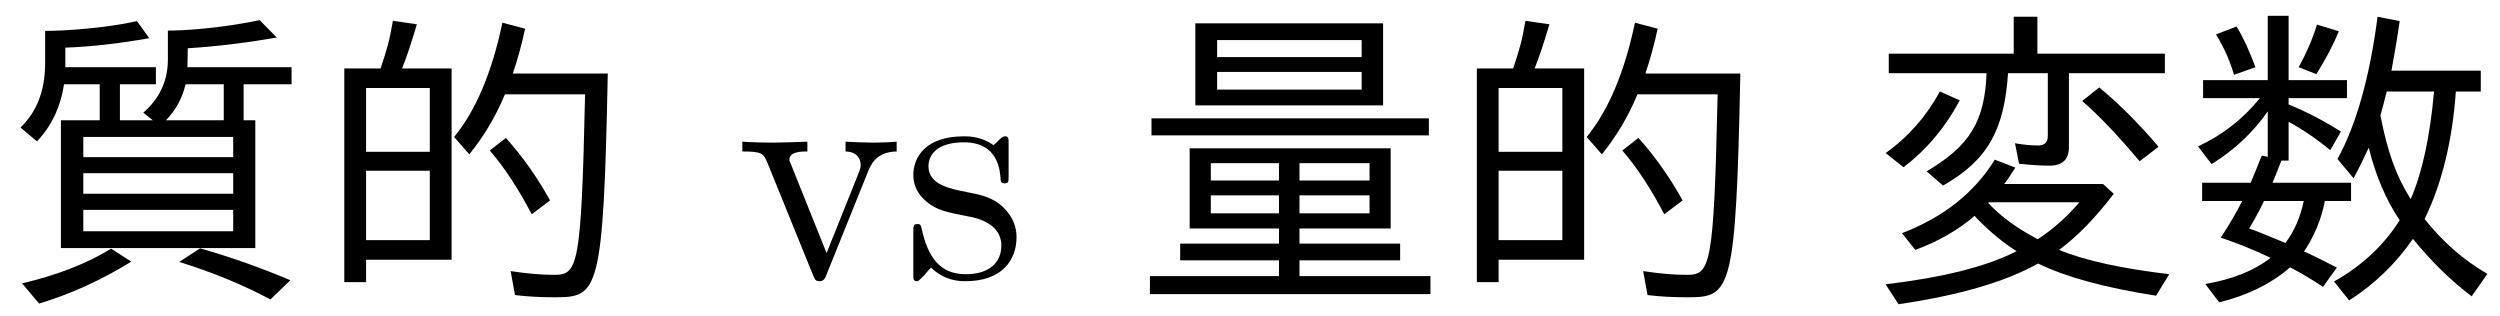 <?xml version='1.0' encoding='UTF-8'?>
<!-- This file was generated by dvisvgm 2.9.1 -->
<svg version='1.1' xmlns='http://www.w3.org/2000/svg' xmlns:xlink='http://www.w3.org/1999/xlink' width='78.926pt' height='9.963pt' viewBox='132.392 -8.767 78.926 9.963'>
<defs>
<path id='g0-112' d='M4.433-2.421H5.26V-2.999H2.78C2.819-3.078 2.939-3.387 3.059-3.696H3.288V-4.922C3.746-4.672 4.184-4.374 4.603-4.025L4.941-4.613C4.403-4.951 3.856-5.24 3.288-5.469V-5.669H5.131V-6.237H3.288V-8.269H2.63V-6.237H.588V-5.669H2.381C1.853-5.011 1.196-4.503 .428-4.144L.857-3.587C1.584-4.035 2.172-4.593 2.63-5.25V-3.816L2.441-3.856C2.271-3.427 2.152-3.138 2.092-2.999H.558V-2.421H1.823C1.654-2.082 1.405-1.654 1.146-1.265C1.654-1.096 2.172-.887 2.72-.628C2.212-.229 1.524 .05 .658 .199L1.096 .777C1.993 .558 2.74 .189 3.337-.329C3.746-.11 4.095 .1 4.374 .289L4.812-.319C4.334-.568 3.985-.737 3.776-.827C4.105-1.325 4.324-1.853 4.433-2.421ZM3.766-2.421C3.656-1.893 3.457-1.455 3.188-1.096C2.68-1.305 2.301-1.465 2.042-1.554C2.212-1.833 2.371-2.122 2.511-2.421H3.766ZM6.795-1.813C6.296-1.026 5.609-.379 4.722 .12L5.2 .717C5.998 .209 6.675-.448 7.213-1.225C7.791-.518 8.408 .09 9.066 .588L9.564-.12C8.807-.558 8.149-1.136 7.582-1.853C8.13-2.979 8.458-4.324 8.568-5.878H9.355V-6.535H6.535C6.625-7.024 6.715-7.542 6.795-8.1L6.097-8.239C5.848-6.316 5.42-4.822 4.832-3.746L5.34-3.138C5.489-3.417 5.649-3.736 5.818-4.105C6.037-3.218 6.366-2.451 6.795-1.813ZM7.143-2.481C6.675-3.218 6.406-3.995 6.187-5.121C6.257-5.36 6.316-5.609 6.386-5.878H7.88C7.751-4.433 7.502-3.308 7.143-2.481ZM1.564-6.406L2.242-6.645C2.042-7.183 1.843-7.611 1.644-7.93L.996-7.681C1.245-7.273 1.435-6.854 1.564-6.406ZM3.606-6.645L4.164-6.426C4.463-6.904 4.702-7.352 4.872-7.781L4.184-7.99C4.045-7.532 3.846-7.083 3.606-6.645Z'/>
<path id='g3-132' d='M9.225-6.446H6.227C6.376-6.884 6.506-7.352 6.615-7.861L5.898-8.05C5.569-6.486 5.061-5.28 4.374-4.443L4.852-3.895C5.3-4.443 5.679-5.071 5.978-5.788H8.508C8.389-.329 8.279-.09 7.532-.09C7.123-.09 6.665-.13 6.157-.209L6.296 .548C6.695 .598 7.113 .618 7.562 .618C8.927 .618 9.086 .458 9.225-6.446ZM2.052-6.605H.907V.139H1.594V-.568H4.294V-6.605H2.73C2.849-6.894 3.009-7.362 3.198-8L2.441-8.11C2.331-7.472 2.262-7.233 2.052-6.605ZM1.594-5.988H3.606V-3.975H1.594V-5.988ZM1.594-3.377H3.606V-1.186H1.594V-3.377ZM6.824-2.002L7.402-2.441C7.004-3.158 6.545-3.816 6.007-4.413L5.499-4.015C5.958-3.487 6.396-2.819 6.824-2.002Z'/>
<path id='g1-9' d='M3.337-1.953C3.577-1.684 4.115-1.176 4.663-.837C3.736-.359 2.361-.01 .528 .209L.936 .837C2.849 .558 4.314 .13 5.34-.448C6.217-.02 7.462 .319 9.066 .568L9.484-.11C7.99-.289 6.824-.538 6.007-.877C6.595-1.315 7.163-1.903 7.731-2.65L7.392-2.959H4.274C4.384-3.098 4.493-3.268 4.623-3.477L3.975-3.726C3.337-2.69 2.361-1.913 1.046-1.405L1.465-.877C2.192-1.146 2.819-1.504 3.337-1.953ZM3.786-2.381H6.645C6.247-1.913 5.808-1.524 5.33-1.215C4.682-1.554 4.164-1.933 3.766-2.361L3.786-2.381ZM6.316-6.456H9.345V-7.073H5.32V-8.239H4.573V-7.073H.628V-6.456H3.716C3.656-4.932 3.188-4.164 1.823-3.357L2.341-2.909C3.746-3.706 4.274-4.653 4.394-6.456H5.649V-4.473C5.649-4.274 5.549-4.174 5.34-4.174C5.141-4.174 4.902-4.194 4.613-4.244L4.742-3.597C5.121-3.557 5.45-3.537 5.699-3.537C6.117-3.537 6.316-3.736 6.316-4.125V-6.456ZM8.548-3.676L9.146-4.134C8.518-4.872 7.89-5.499 7.273-6.007L6.735-5.579C7.253-5.131 7.861-4.493 8.548-3.676ZM.528-3.935L1.096-3.487C1.823-4.045 2.421-4.752 2.869-5.599L2.242-5.878C1.813-5.091 1.245-4.443 .528-3.935Z'/>
<path id='g4-234' d='M3.148-4.971H1.923V-.936H8.06V-4.971H7.691V-6.107H9.205V-6.645H5.918L5.928-7.243C6.884-7.303 7.821-7.422 8.737-7.582L8.199-8.13C6.894-7.861 5.768-7.801 5.3-7.801V-6.894C5.3-6.217 5.041-5.659 4.523-5.21L4.822-4.971H3.786V-6.107H4.922V-6.645H2.062V-7.263C2.879-7.293 3.766-7.392 4.712-7.562L4.324-8.1C3.347-7.88 2.042-7.791 1.425-7.791V-6.765C1.425-5.918 1.166-5.24 .648-4.742L1.166-4.304C1.624-4.782 1.913-5.39 2.022-6.107H3.148V-4.971ZM5.24-4.971C5.549-5.29 5.758-5.669 5.858-6.107H7.064V-4.971H5.24ZM7.362-4.443V-3.806H2.63V-4.443H7.362ZM2.63-3.298H7.362V-2.65H2.63V-3.298ZM2.63-2.142H7.362V-1.465H2.63V-2.142ZM.697 .179L1.235 .817C2.222 .518 3.198 .08 4.144-.508L3.507-.917C2.73-.438 1.793-.08 .697 .179ZM8.538 .687L9.166 .08C8.249-.309 7.293-.648 6.316-.927L5.659-.498C6.685-.179 7.641 .209 8.538 .687Z'/>
<path id='g2-207' d='M7.91-8.03H1.983V-5.44H7.91V-8.03ZM2.67-7.502H7.233V-6.964H2.67V-7.502ZM2.67-6.496H7.233V-5.938H2.67V-6.496ZM8.149-4.085H1.803V-1.554H4.623V-1.076H1.504V-.548H4.623V-.05H.548V.518H9.405V-.05H5.27V-.548H8.448V-1.076H5.27V-1.554H8.149V-4.085ZM2.471-3.616H4.623V-3.068H2.471V-3.616ZM2.471-2.6H4.623V-2.032H2.471V-2.6ZM7.482-2.032H5.27V-2.6H7.482V-2.032ZM7.482-3.068H5.27V-3.616H7.482V-3.068ZM.598-5.031V-4.493H9.355V-5.031H.598Z'/>
<path id='g5-115' d='M2.072-1.933C2.291-1.893 3.108-1.733 3.108-1.016C3.108-.508 2.76-.11 1.983-.11C1.146-.11 .787-.677 .598-1.524C.568-1.654 .558-1.694 .458-1.694C.329-1.694 .329-1.624 .329-1.445V-.13C.329 .04 .329 .11 .438 .11C.488 .11 .498 .1 .687-.09C.707-.11 .707-.13 .887-.319C1.325 .1 1.773 .11 1.983 .11C3.128 .11 3.587-.558 3.587-1.275C3.587-1.803 3.288-2.102 3.168-2.222C2.839-2.54 2.451-2.62 2.032-2.7C1.474-2.809 .807-2.939 .807-3.517C.807-3.866 1.066-4.274 1.923-4.274C3.019-4.274 3.068-3.377 3.088-3.068C3.098-2.979 3.188-2.979 3.208-2.979C3.337-2.979 3.337-3.029 3.337-3.218V-4.224C3.337-4.394 3.337-4.463 3.228-4.463C3.178-4.463 3.158-4.463 3.029-4.344C2.999-4.304 2.899-4.214 2.859-4.184C2.481-4.463 2.072-4.463 1.923-4.463C.707-4.463 .329-3.796 .329-3.238C.329-2.889 .488-2.61 .757-2.391C1.076-2.132 1.355-2.072 2.072-1.933Z'/>
<path id='g5-118' d='M4.144-3.318C4.234-3.547 4.403-3.975 5.061-3.985V-4.294C4.832-4.274 4.543-4.264 4.314-4.264C4.075-4.264 3.616-4.284 3.447-4.294V-3.985C3.816-3.975 3.925-3.746 3.925-3.557C3.925-3.467 3.905-3.427 3.866-3.318L2.849-.777L1.733-3.557C1.674-3.686 1.674-3.706 1.674-3.726C1.674-3.985 2.062-3.985 2.242-3.985V-4.294C1.943-4.284 1.385-4.264 1.156-4.264C.887-4.264 .488-4.274 .189-4.294V-3.985C.817-3.985 .857-3.925 .986-3.616L2.421-.08C2.481 .06 2.501 .11 2.63 .11S2.8 .02 2.839-.08L4.144-3.318Z'/>
</defs>
<g id='page1'>
<use x='132.392' y='0' xlink:href='#g4-234'/>
<use x='142.355' y='0' xlink:href='#g3-132'/>
<use x='155.639' y='0' xlink:href='#g5-118'/>
<use x='160.897' y='0' xlink:href='#g5-115'/>
<use x='168.147' y='0' xlink:href='#g2-207'/>
<use x='178.11' y='0' xlink:href='#g3-132'/>
<use x='191.393' y='0' xlink:href='#g1-9'/>
<use x='201.356' y='0' xlink:href='#g0-112'/>
</g>
</svg>